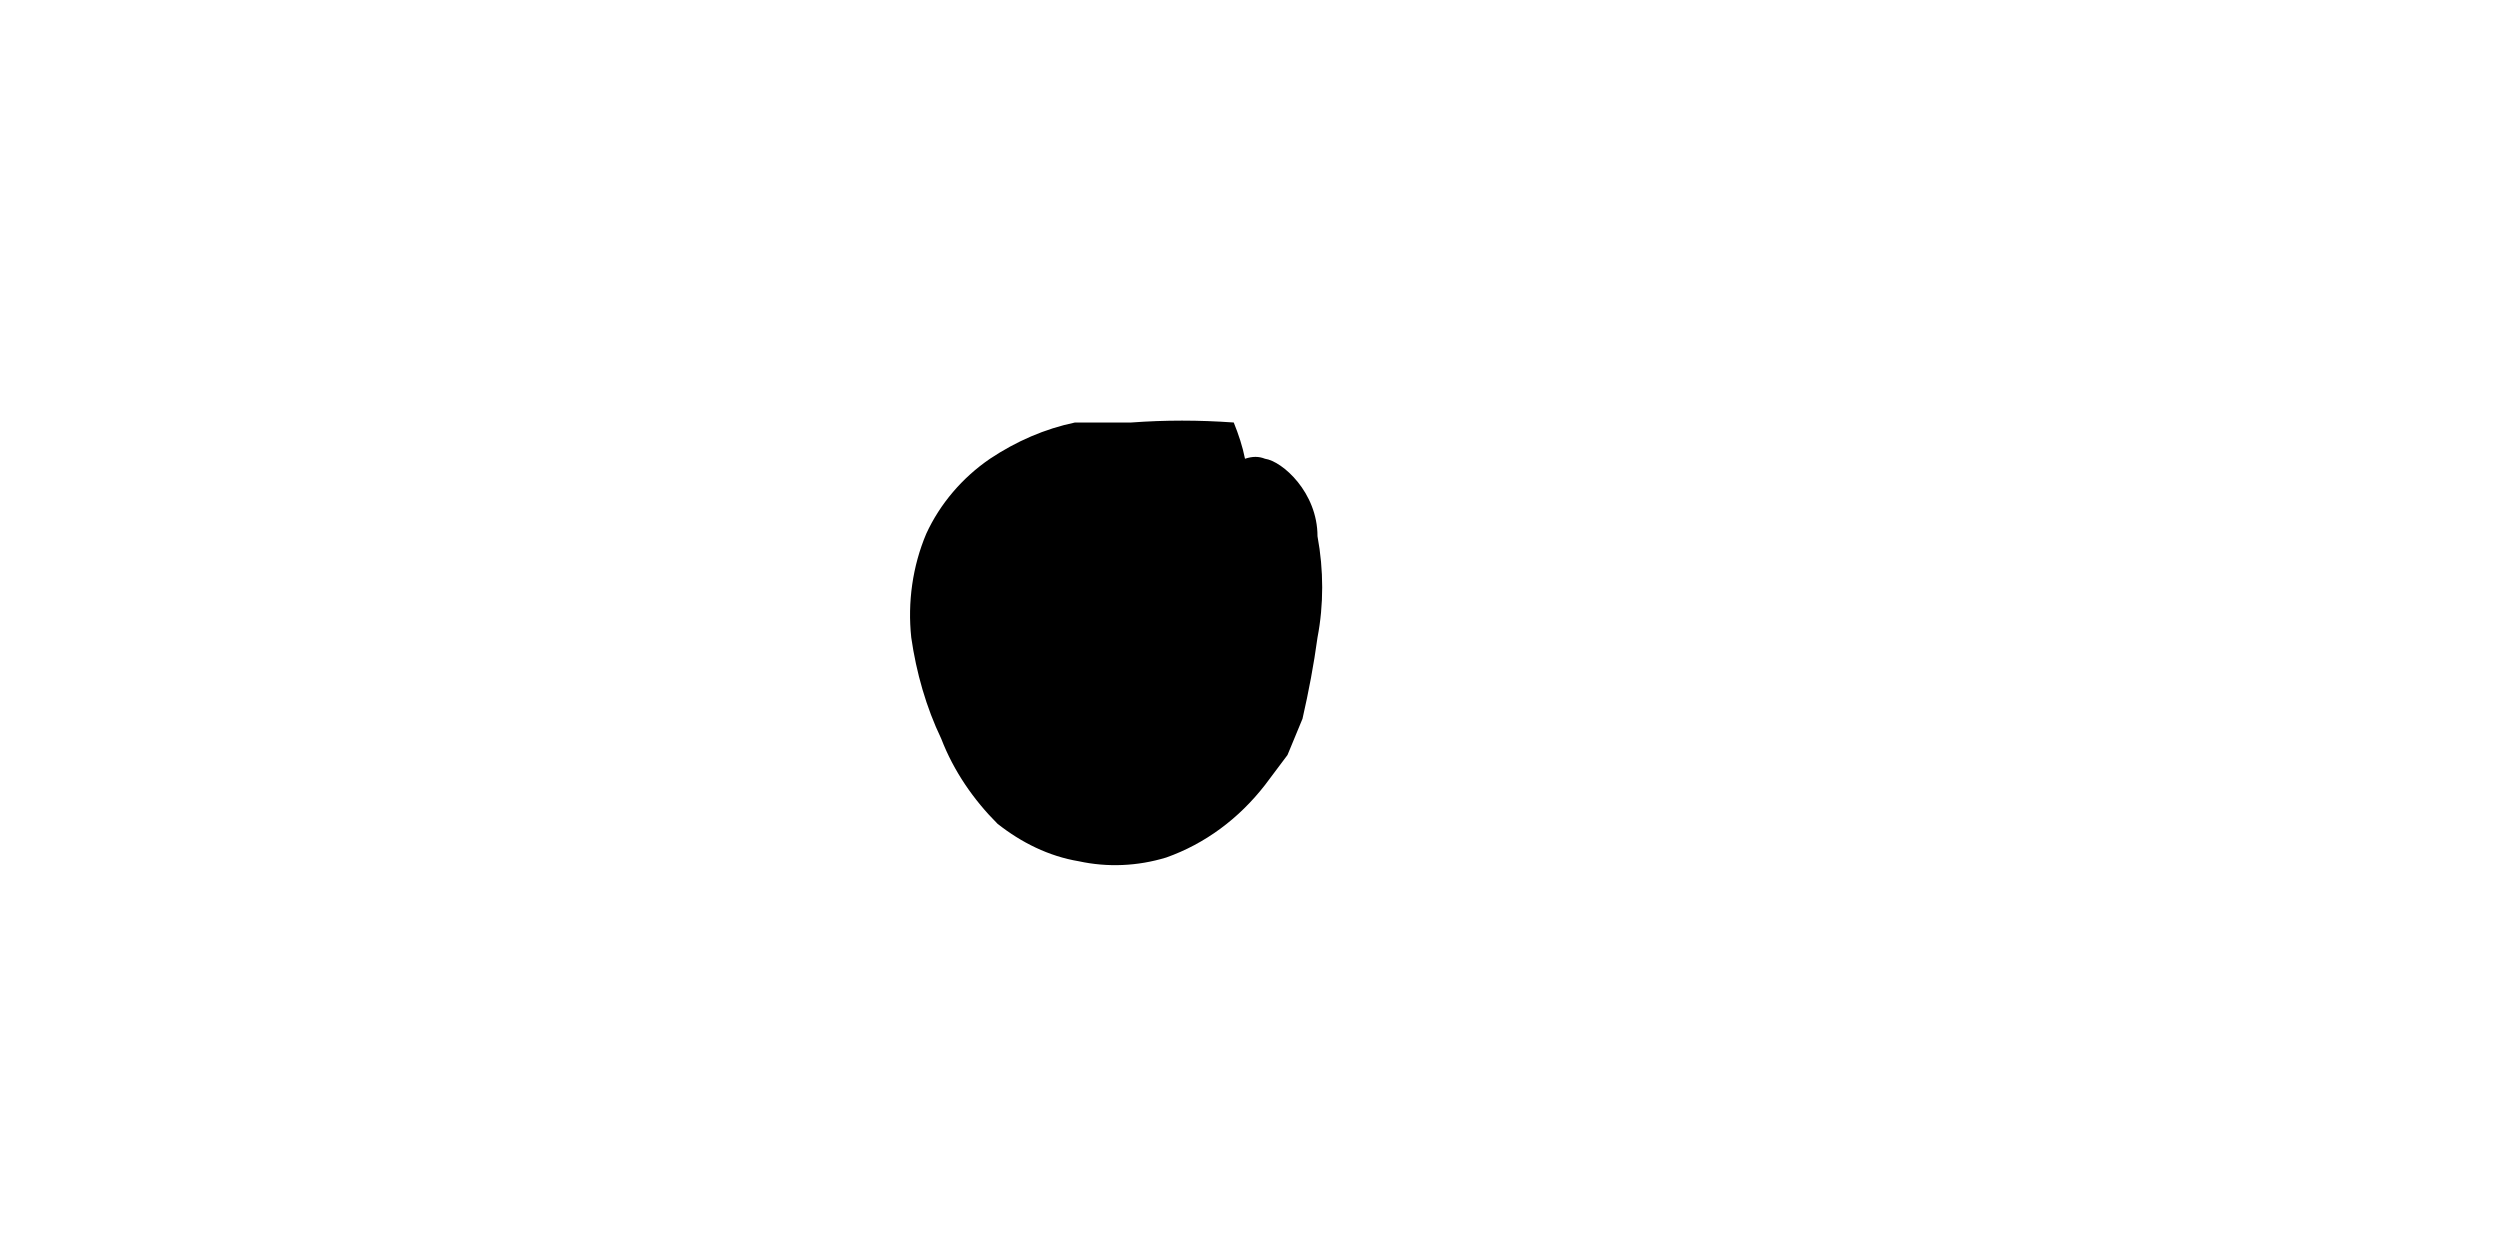 <svg width="2" height="1" viewBox="0 0 2 1" fill="none" xmlns="http://www.w3.org/2000/svg">
<path d="M0.798 0.659C0.817 0.674 0.839 0.685 0.863 0.689C0.886 0.694 0.91 0.693 0.933 0.686C0.964 0.675 0.991 0.655 1.012 0.628L1.03 0.604L1.042 0.575C1.047 0.553 1.051 0.532 1.054 0.51C1.059 0.484 1.059 0.456 1.054 0.429C1.054 0.394 1.026 0.369 1.012 0.367C1.007 0.365 1.002 0.365 0.996 0.367C0.994 0.357 0.991 0.348 0.987 0.338C0.959 0.336 0.932 0.336 0.905 0.338H0.86C0.836 0.343 0.813 0.353 0.792 0.367C0.77 0.382 0.752 0.403 0.741 0.427C0.73 0.453 0.726 0.482 0.729 0.51C0.733 0.538 0.741 0.566 0.753 0.591C0.763 0.617 0.779 0.64 0.798 0.659Z" fill="black"/>
</svg>
